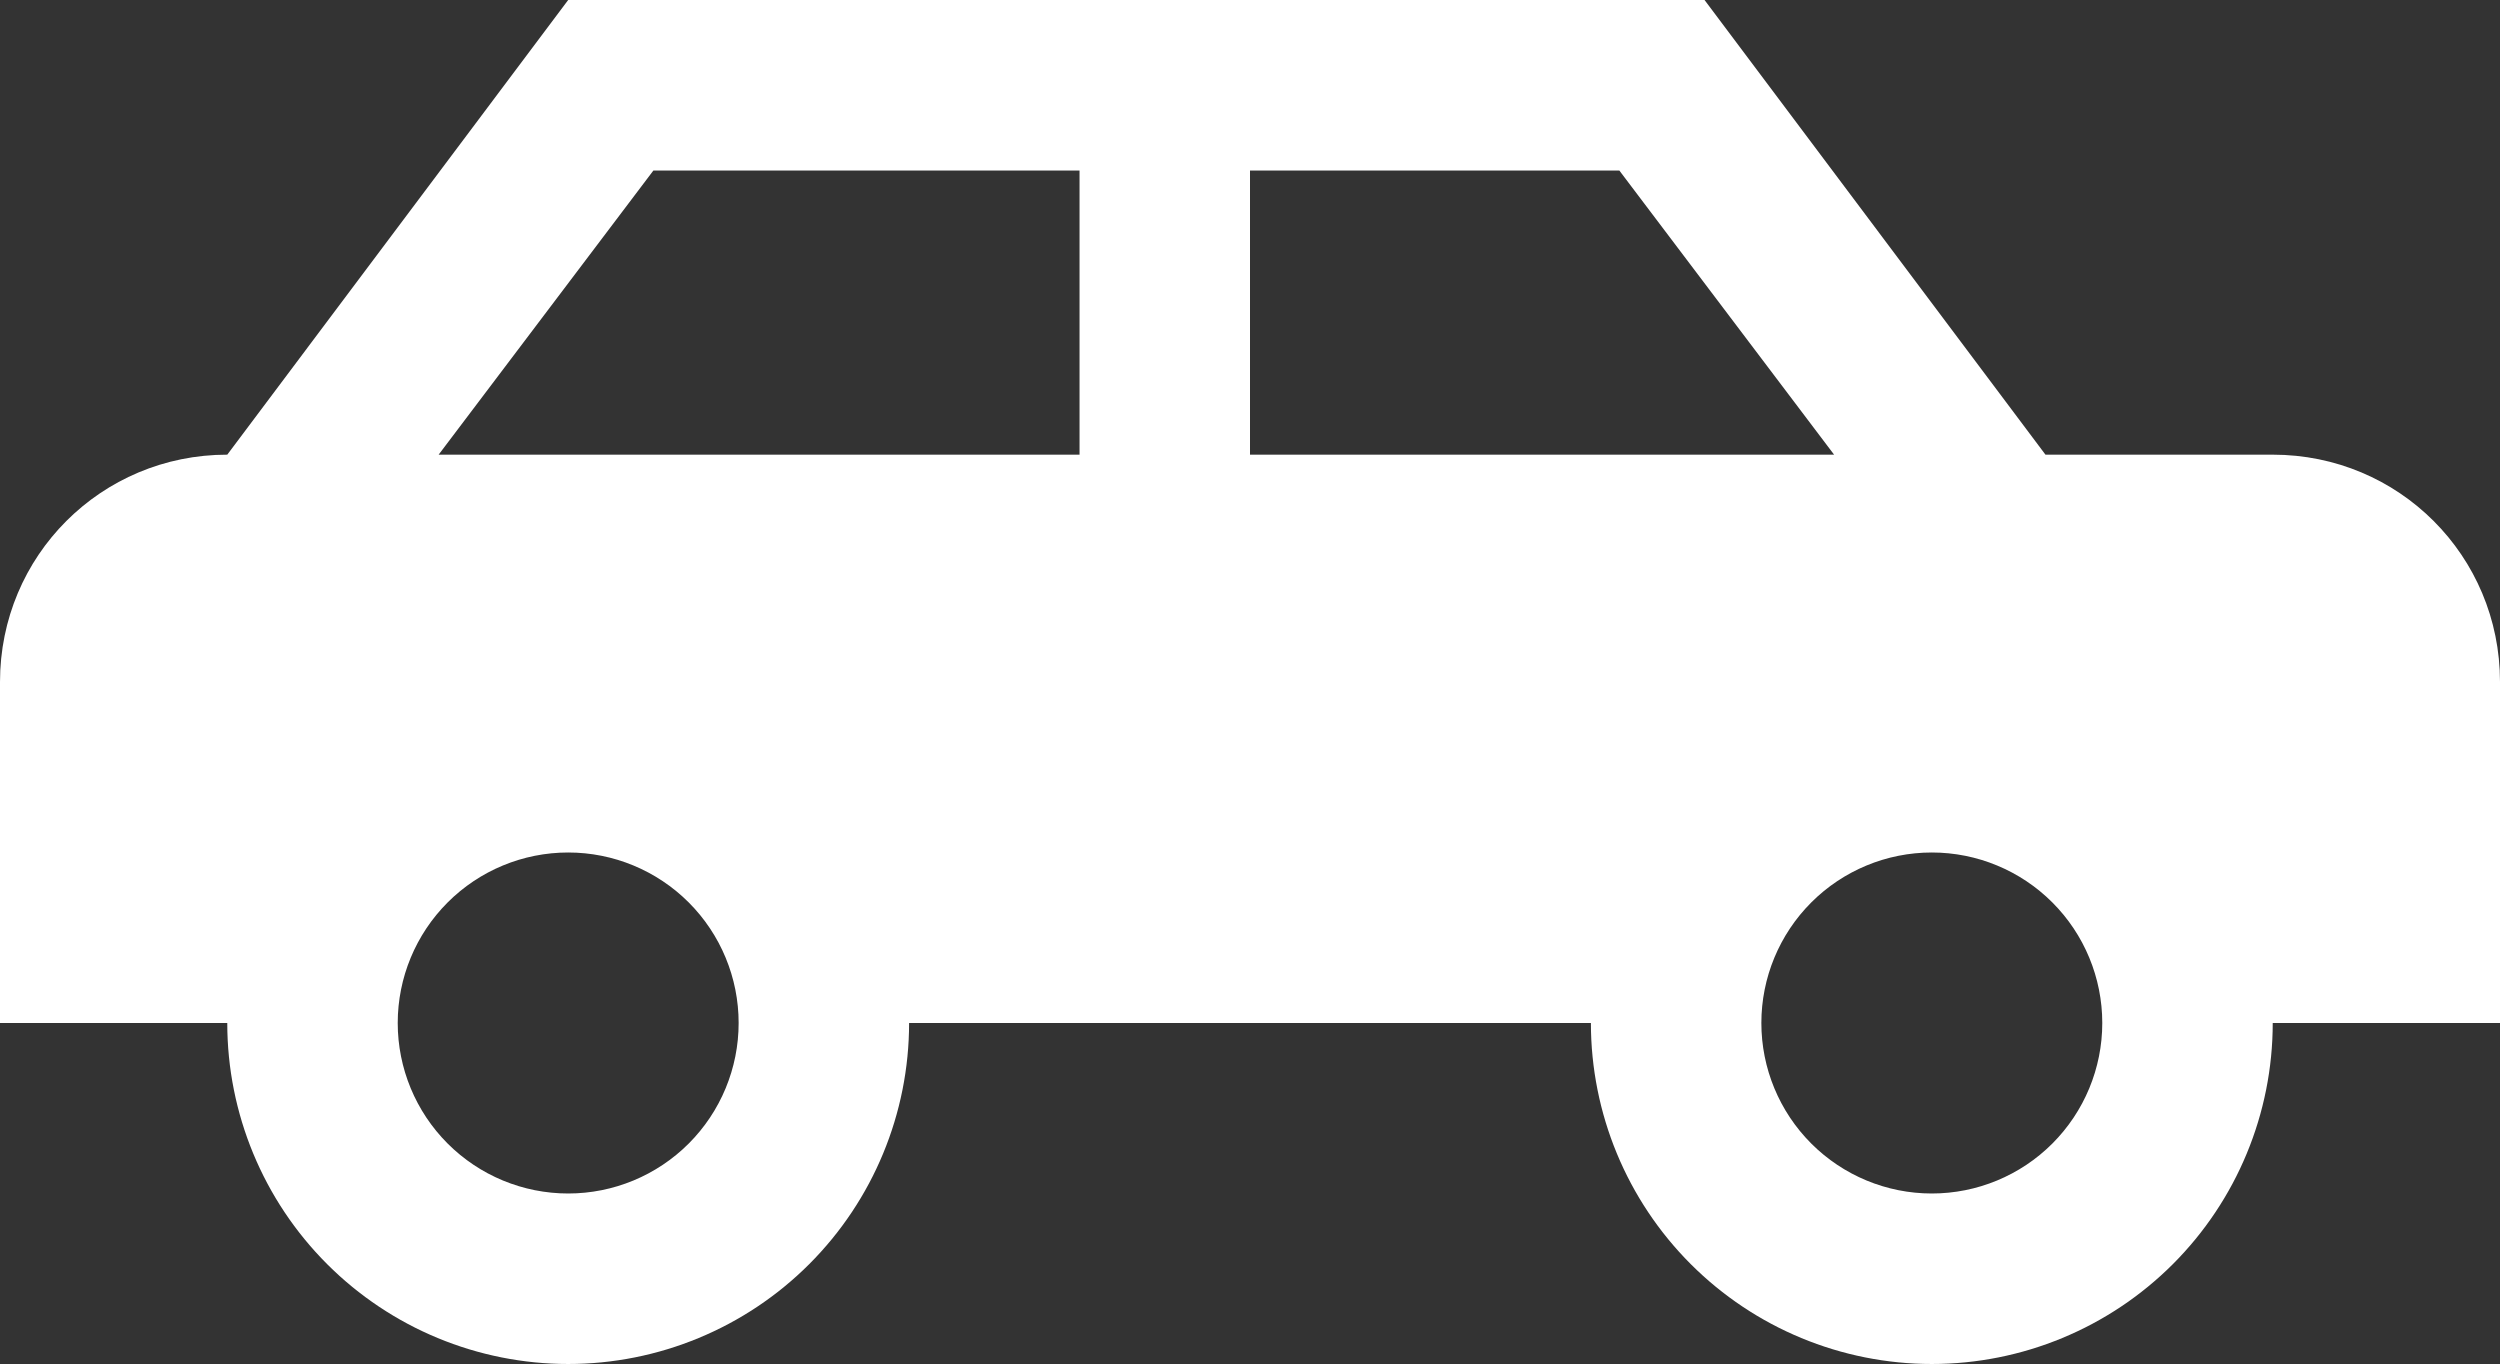 <svg width="636" height="347" viewBox="0 0 636 347" fill="none" xmlns="http://www.w3.org/2000/svg">
<rect x="0" y="0" width="636" height="347" fill="#333333" stroke="none"/>
<path d="M433.636 0L520.364 115.667H578.182C610.271 115.667 636 141.402 636 173.5V260.25H578.182C578.182 283.258 569.045 305.323 552.78 321.592C536.515 337.86 514.456 347 491.455 347C468.453 347 446.394 337.86 430.129 321.592C413.865 305.323 404.727 283.258 404.727 260.25H231.273C231.273 283.258 222.135 305.323 205.871 321.592C189.606 337.86 167.547 347 144.545 347C121.544 347 99.484 337.86 83.22 321.592C66.956 305.323 57.818 283.258 57.818 260.25H0V173.5C0 141.402 25.729 115.667 57.818 115.667L144.545 0H433.636ZM274.636 43.375H166.227L111.589 115.667H274.636V43.375ZM318 43.375V115.667H466.593L411.955 43.375H318ZM144.545 216.875C133.045 216.875 122.015 221.445 113.883 229.579C105.75 237.714 101.182 248.746 101.182 260.25C101.182 271.754 105.75 282.786 113.883 290.921C122.015 299.055 133.045 303.625 144.545 303.625C156.046 303.625 167.076 299.055 175.208 290.921C183.34 282.786 187.909 271.754 187.909 260.25C187.909 248.746 183.34 237.714 175.208 229.579C167.076 221.445 156.046 216.875 144.545 216.875ZM491.455 216.875C479.954 216.875 468.924 221.445 460.792 229.579C452.66 237.714 448.091 248.746 448.091 260.25C448.091 271.754 452.66 282.786 460.792 290.921C468.924 299.055 479.954 303.625 491.455 303.625C502.955 303.625 513.985 299.055 522.117 290.921C530.249 282.786 534.818 271.754 534.818 260.25C534.818 248.746 530.249 237.714 522.117 229.579C513.985 221.445 502.955 216.875 491.455 216.875Z" fill="white"/>
</svg>

